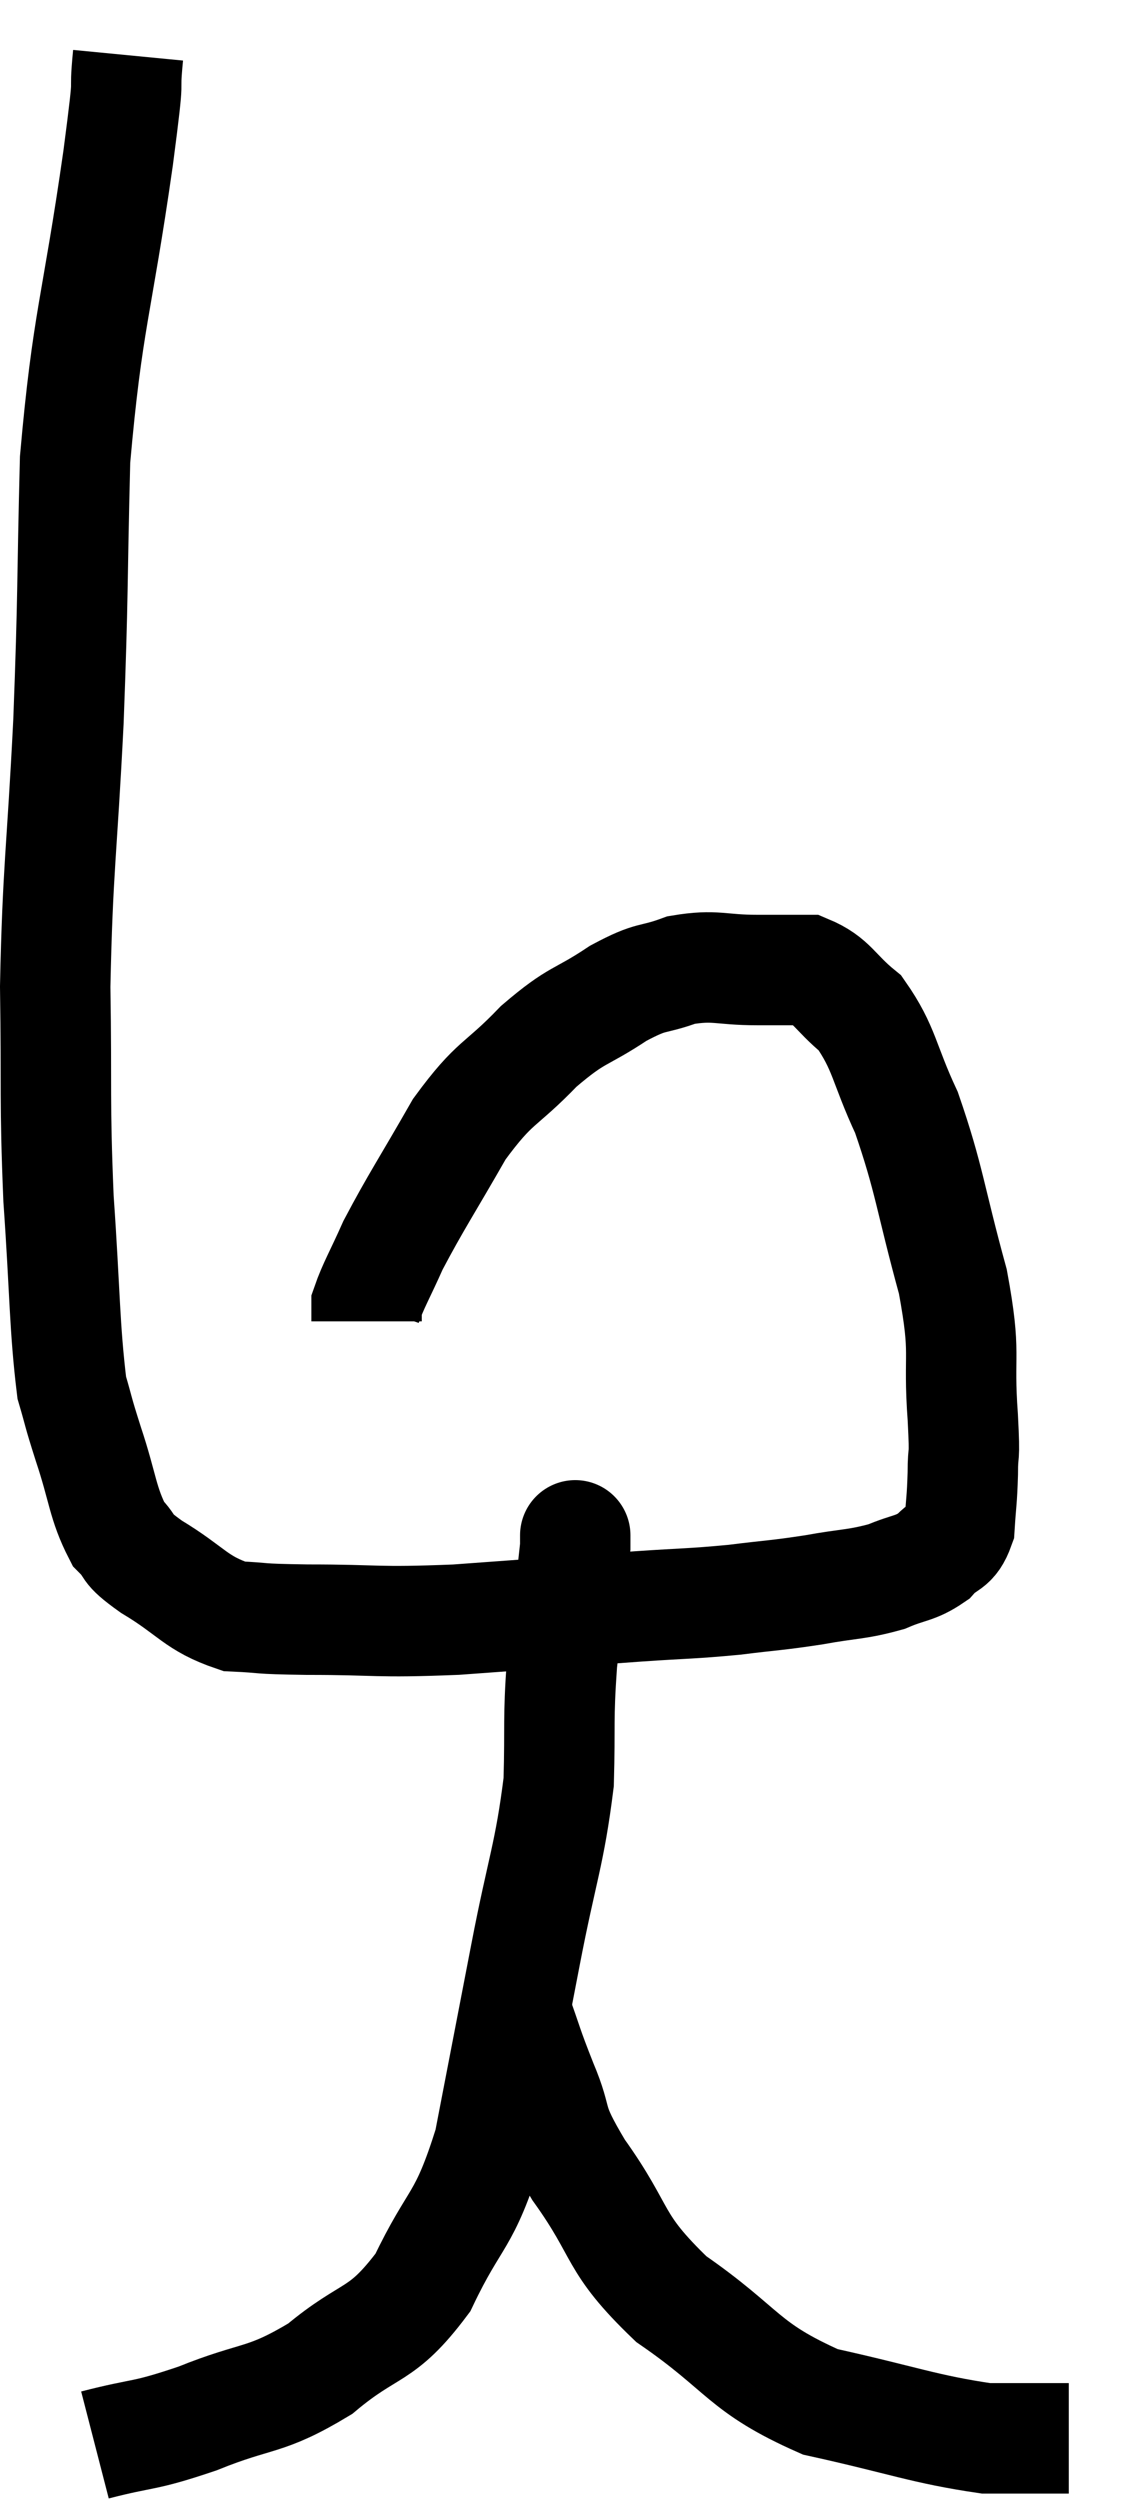 <svg xmlns="http://www.w3.org/2000/svg" viewBox="13.22 1.22 20.36 45.26" width="20.36" height="45.26"><path d="M 15.54 2.22 C 15.45 3.15, 15.6 2.25, 15.36 4.08 C 14.97 6.81, 14.805 6.99, 14.58 9.54 C 14.52 11.91, 14.55 11.895, 14.46 14.28 C 14.34 16.68, 14.265 16.92, 14.22 19.08 C 14.25 21, 14.205 21.105, 14.28 22.92 C 14.4 24.63, 14.385 25.23, 14.52 26.34 C 14.67 26.85, 14.61 26.7, 14.82 27.36 C 15.09 28.17, 15.075 28.425, 15.36 28.98 C 15.66 29.28, 15.435 29.205, 15.96 29.58 C 16.71 30.03, 16.755 30.24, 17.46 30.48 C 18.12 30.51, 17.775 30.525, 18.78 30.54 C 20.13 30.54, 19.98 30.6, 21.48 30.54 C 23.13 30.42, 23.52 30.39, 24.78 30.3 C 25.65 30.24, 25.725 30.255, 26.52 30.18 C 27.24 30.09, 27.27 30.105, 27.96 30 C 28.62 29.88, 28.74 29.91, 29.28 29.76 C 29.7 29.58, 29.79 29.625, 30.12 29.4 C 30.36 29.13, 30.465 29.235, 30.6 28.86 C 30.63 28.38, 30.645 28.395, 30.66 27.9 C 30.66 27.39, 30.705 27.75, 30.66 26.88 C 30.57 25.65, 30.735 25.8, 30.48 24.42 C 30.06 22.89, 30.06 22.575, 29.64 21.36 C 29.22 20.46, 29.25 20.205, 28.8 19.56 C 28.32 19.17, 28.305 18.975, 27.84 18.78 C 27.39 18.78, 27.51 18.78, 26.94 18.78 C 26.25 18.78, 26.19 18.675, 25.56 18.78 C 24.99 18.99, 25.065 18.855, 24.42 19.2 C 23.7 19.68, 23.7 19.545, 22.98 20.16 C 22.26 20.91, 22.2 20.76, 21.54 21.66 C 20.94 22.71, 20.76 22.965, 20.34 23.76 C 20.1 24.3, 19.98 24.495, 19.86 24.84 C 19.86 24.99, 19.86 25.065, 19.86 25.14 L 19.86 25.14" fill="none" stroke="black" stroke-width="2"></path><path d="M 14.94 45.48 C 15.87 45.24, 15.78 45.345, 16.8 45 C 17.91 44.55, 18 44.715, 19.02 44.1 C 19.95 43.32, 20.115 43.56, 20.88 42.54 C 21.48 41.28, 21.615 41.505, 22.08 40.02 C 22.41 38.31, 22.425 38.235, 22.74 36.6 C 23.04 35.04, 23.175 34.8, 23.34 33.48 C 23.37 32.4, 23.325 32.385, 23.4 31.32 C 23.52 30.27, 23.58 29.79, 23.64 29.22 C 23.64 29.13, 23.64 29.085, 23.64 29.04 C 23.64 29.04, 23.64 28.98, 23.64 29.04 L 23.64 29.28" fill="none" stroke="black" stroke-width="2"></path><path d="M 22.56 37.62 C 22.8 38.28, 22.755 38.22, 23.04 38.94 C 23.37 39.72, 23.115 39.525, 23.7 40.5 C 24.54 41.67, 24.285 41.79, 25.38 42.84 C 26.73 43.77, 26.655 44.07, 28.08 44.7 C 29.58 45.03, 29.955 45.195, 31.08 45.36 C 31.83 45.36, 32.205 45.36, 32.58 45.36 L 32.58 45.36" fill="none" stroke="black" stroke-width="2"></path></svg>